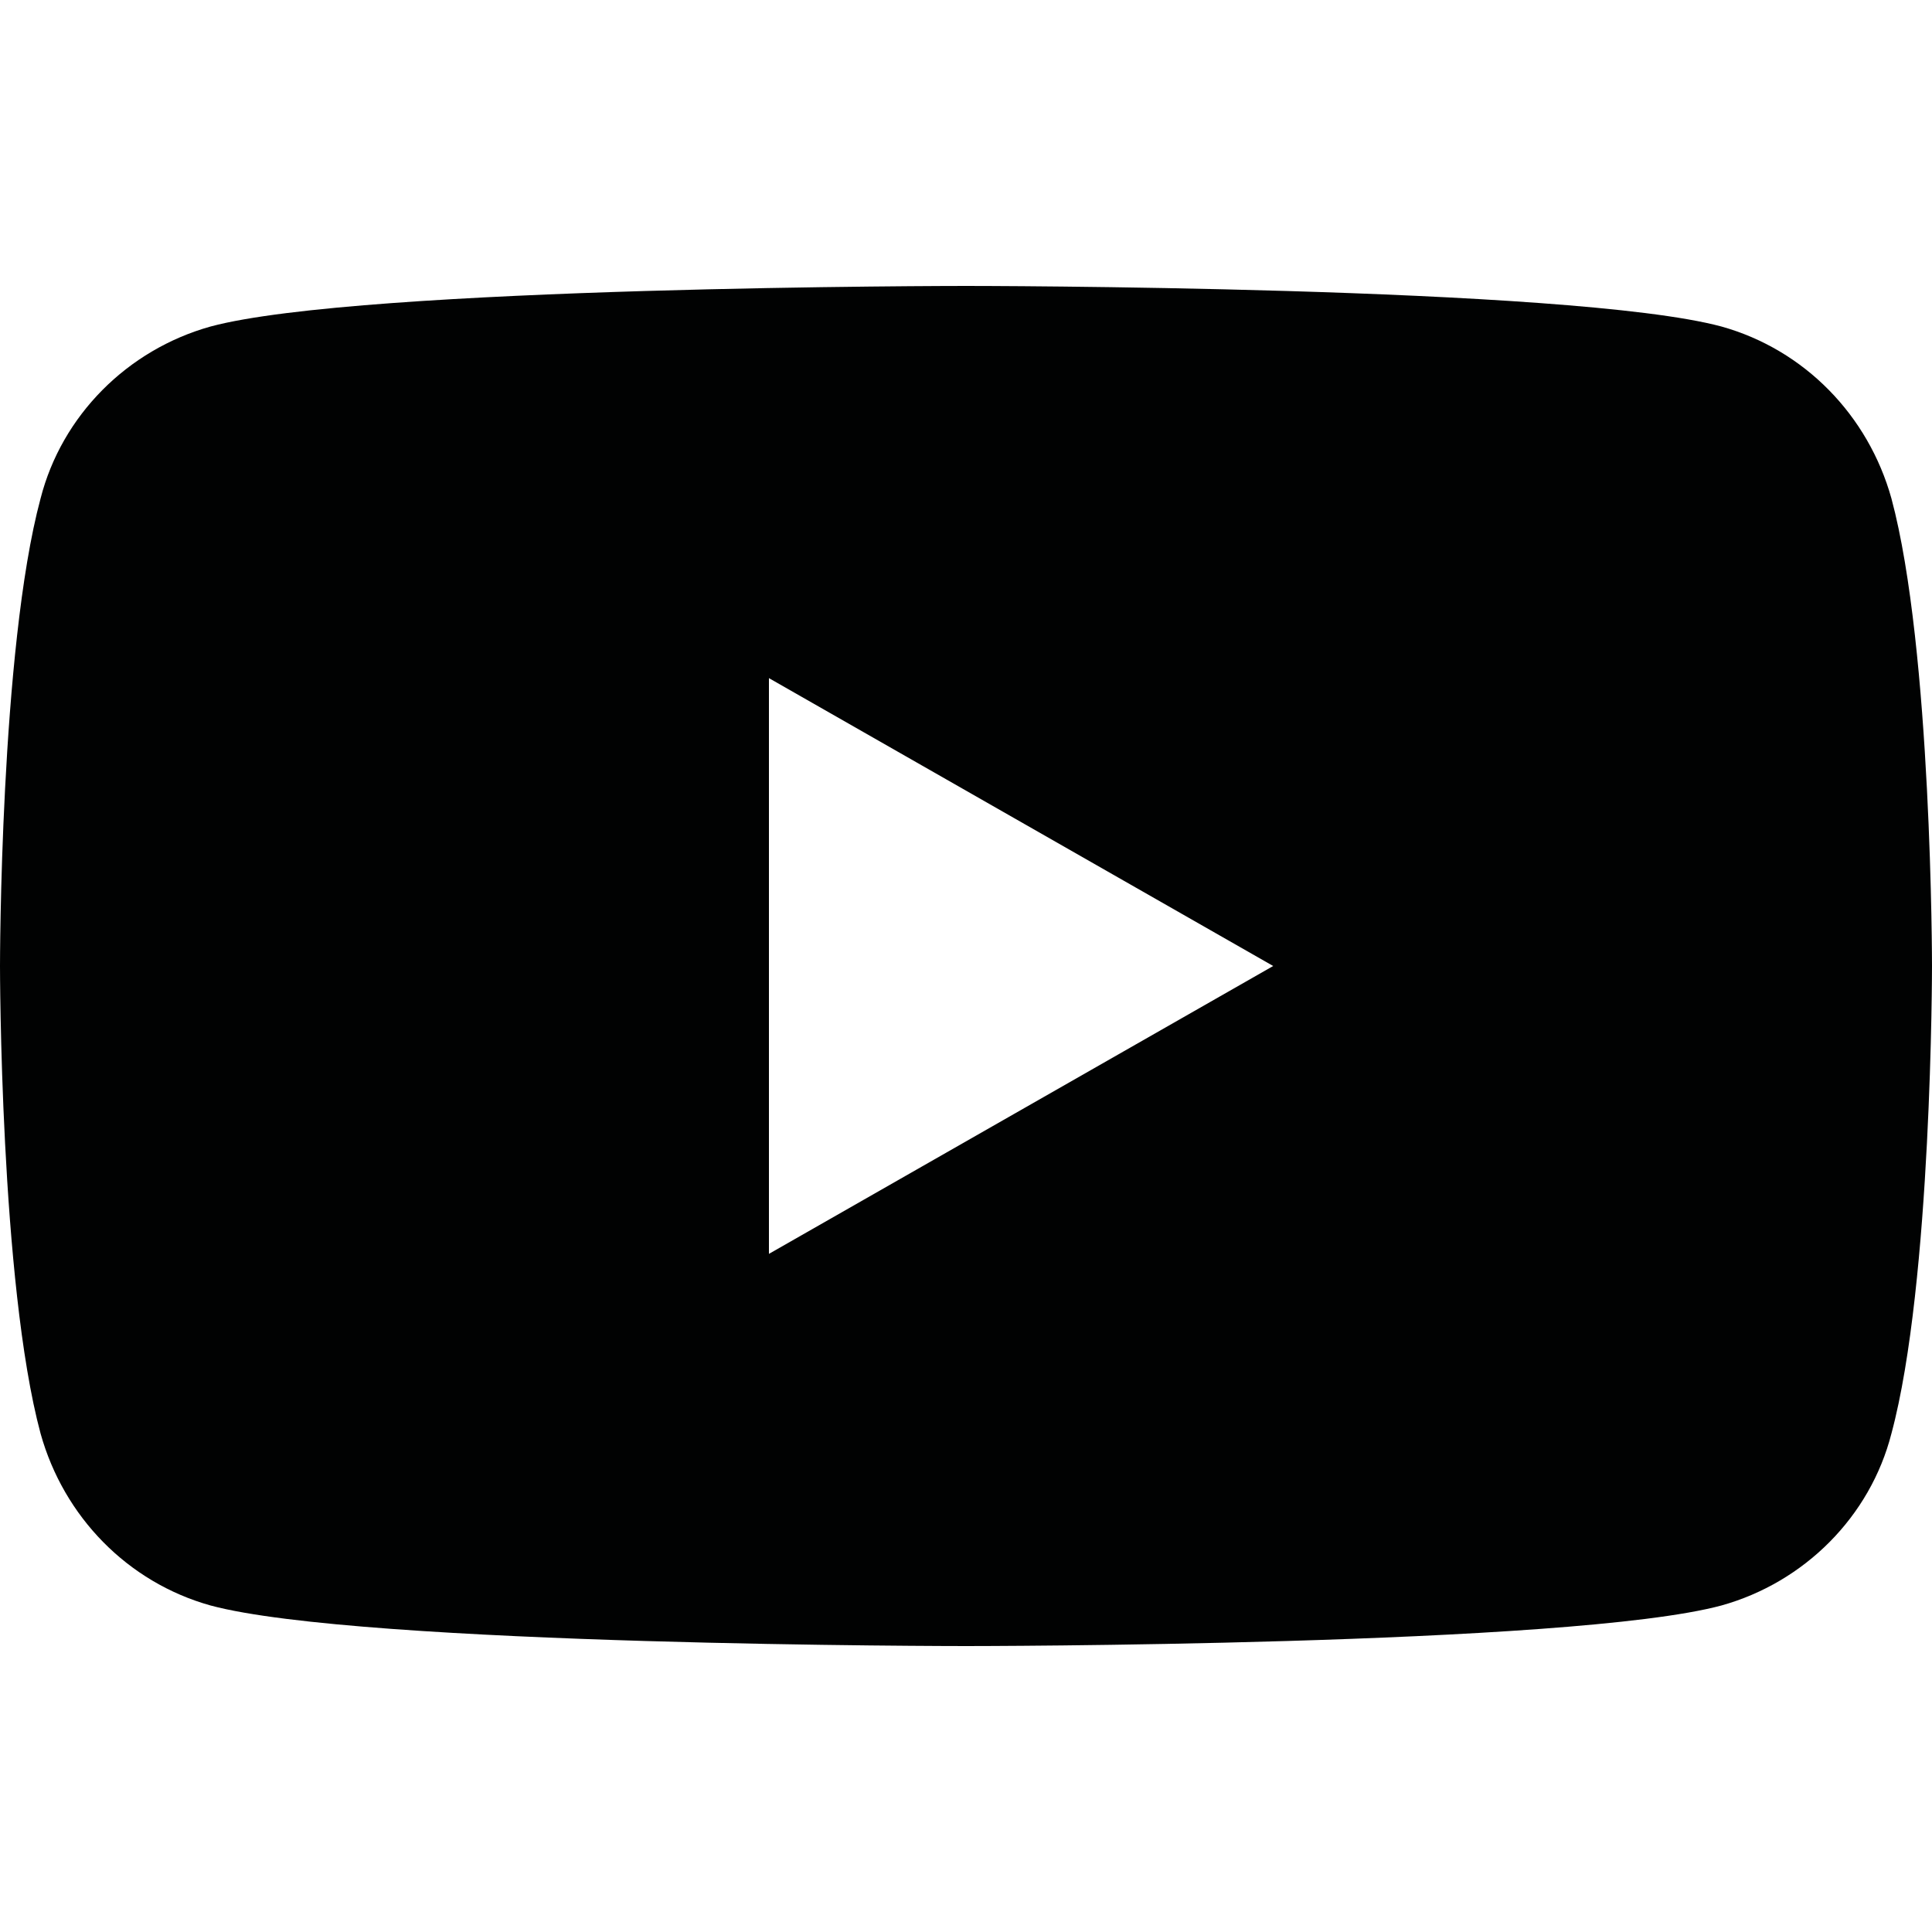 <?xml version="1.0" encoding="utf-8"?>
<!-- Generator: Adobe Illustrator 20.1.0, SVG Export Plug-In . SVG Version: 6.00 Build 0)  -->
<svg version="1.1" id="Layer_1" xmlns="http://www.w3.org/2000/svg" xmlns:xlink="http://www.w3.org/1999/xlink" x="0px" y="0px"
	 viewBox="0 0 100 100" style="enable-background:new 0 0 100 100;" xml:space="preserve">
<style type="text/css">
	.st0{fill:#010202;}
</style>
<path class="st0" d="M97.9,25.8c-1.2-4.3-4.5-7.7-8.8-8.9C81.3,14.8,50,14.8,50,14.8s-31.3,0-39.1,2.1c-4.3,1.2-7.7,4.6-8.8,8.9
	C0,33.6,0,50,0,50s0,16.4,2.1,24.2c1.2,4.3,4.5,7.7,8.8,8.9c7.8,2.1,39.1,2.1,39.1,2.1s31.3,0,39.1-2.1c4.3-1.2,7.7-4.6,8.8-8.9
	C100,66.4,100,50,100,50S100,33.6,97.9,25.8z M39.8,64.9V35.1L65.9,50L39.8,64.9z"/>
</svg>
